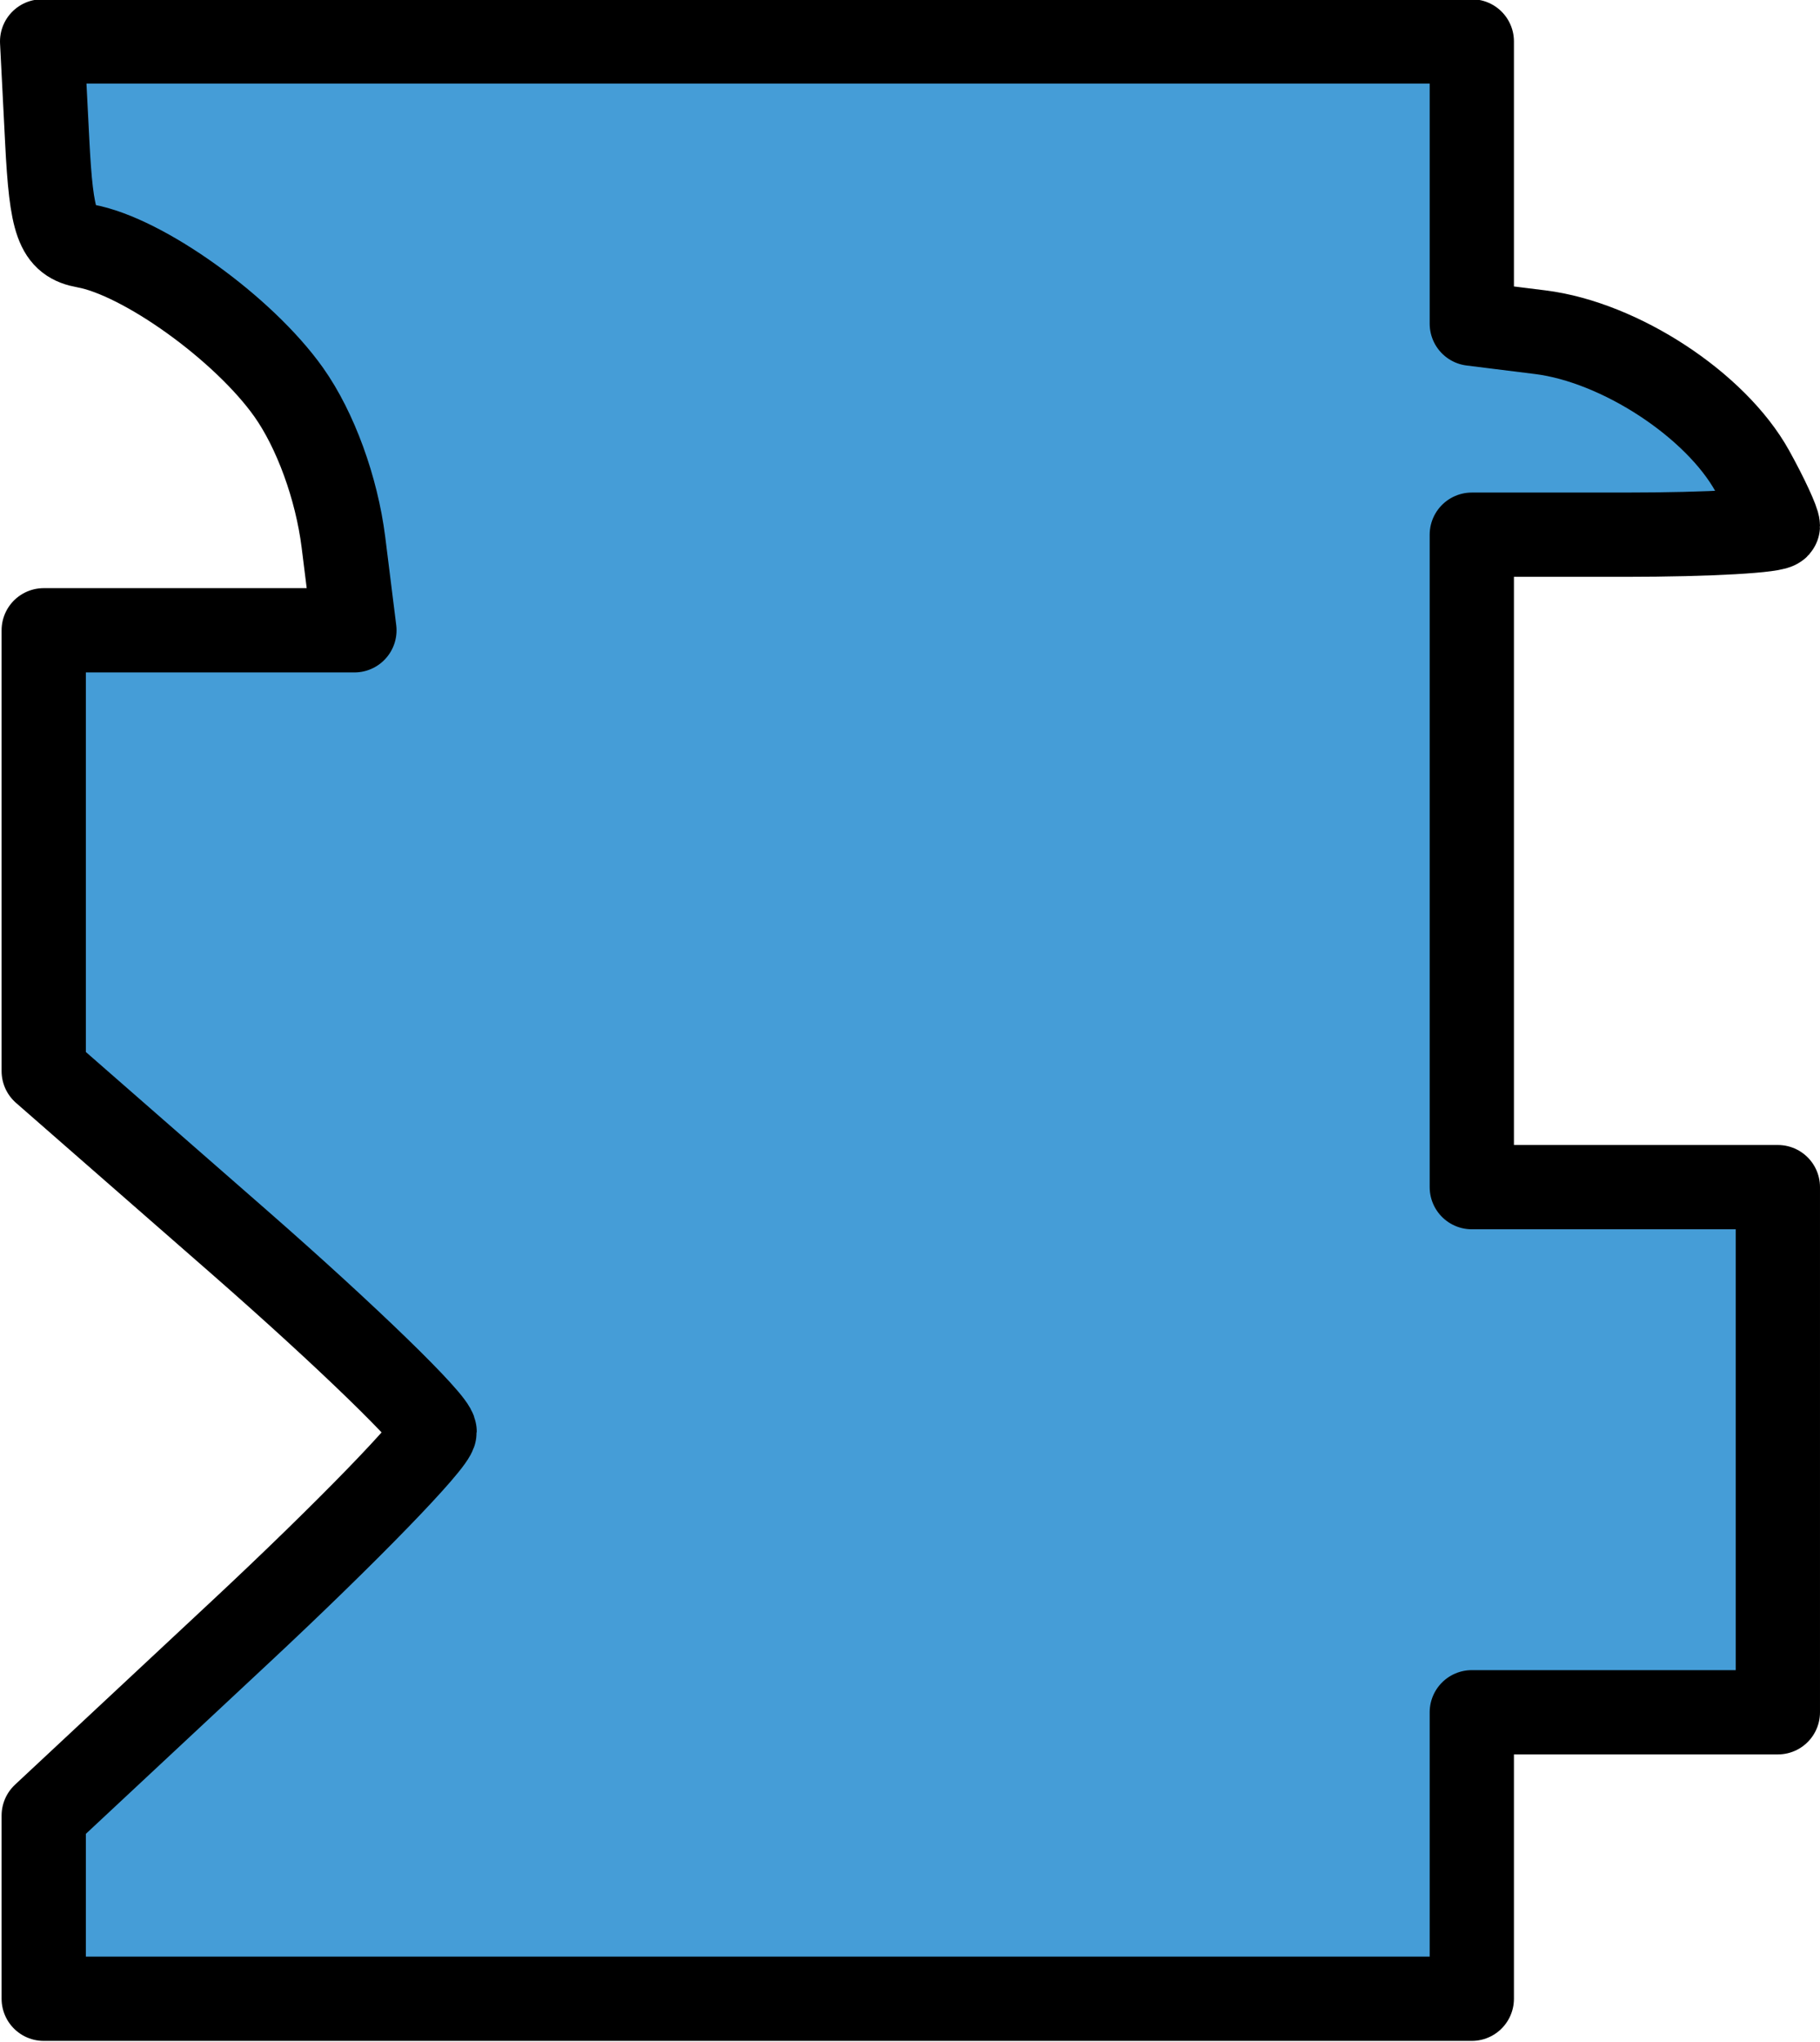 <?xml version="1.0" encoding="UTF-8"?>
<svg width="100%" height="100%" version="1.1" viewBox="0 0 12.571 14.098" xmlns="http://www.w3.org/2000/svg">
<g transform="translate(-74.257 -176.69)">
<path d="m74.559 189.86v-0.634l1.35-1.26c0.743-0.693 1.35-1.319 1.35-1.39 0-0.071-0.608-0.661-1.35-1.31l-1.35-1.18v-3.044h2.146l-0.076-0.609c-0.047-0.373-0.193-0.774-0.378-1.035-0.311-0.439-1.005-0.938-1.406-1.01-0.191-0.034-0.233-0.15-0.262-0.726l-0.035-0.686h9.875v1.949l0.474 0.059c0.55 0.069 1.211 0.502 1.464 0.959 0.097 0.175 0.176 0.346 0.176 0.379 0 0.033-0.476 0.06-1.057 0.06h-1.057v4.505h2.114v3.626h-2.114v1.978h-9.864z" fill="#459dd7" stroke="#000" stroke-linecap="round" stroke-linejoin="round" stroke-width=".582"/>
</g>
</svg>
